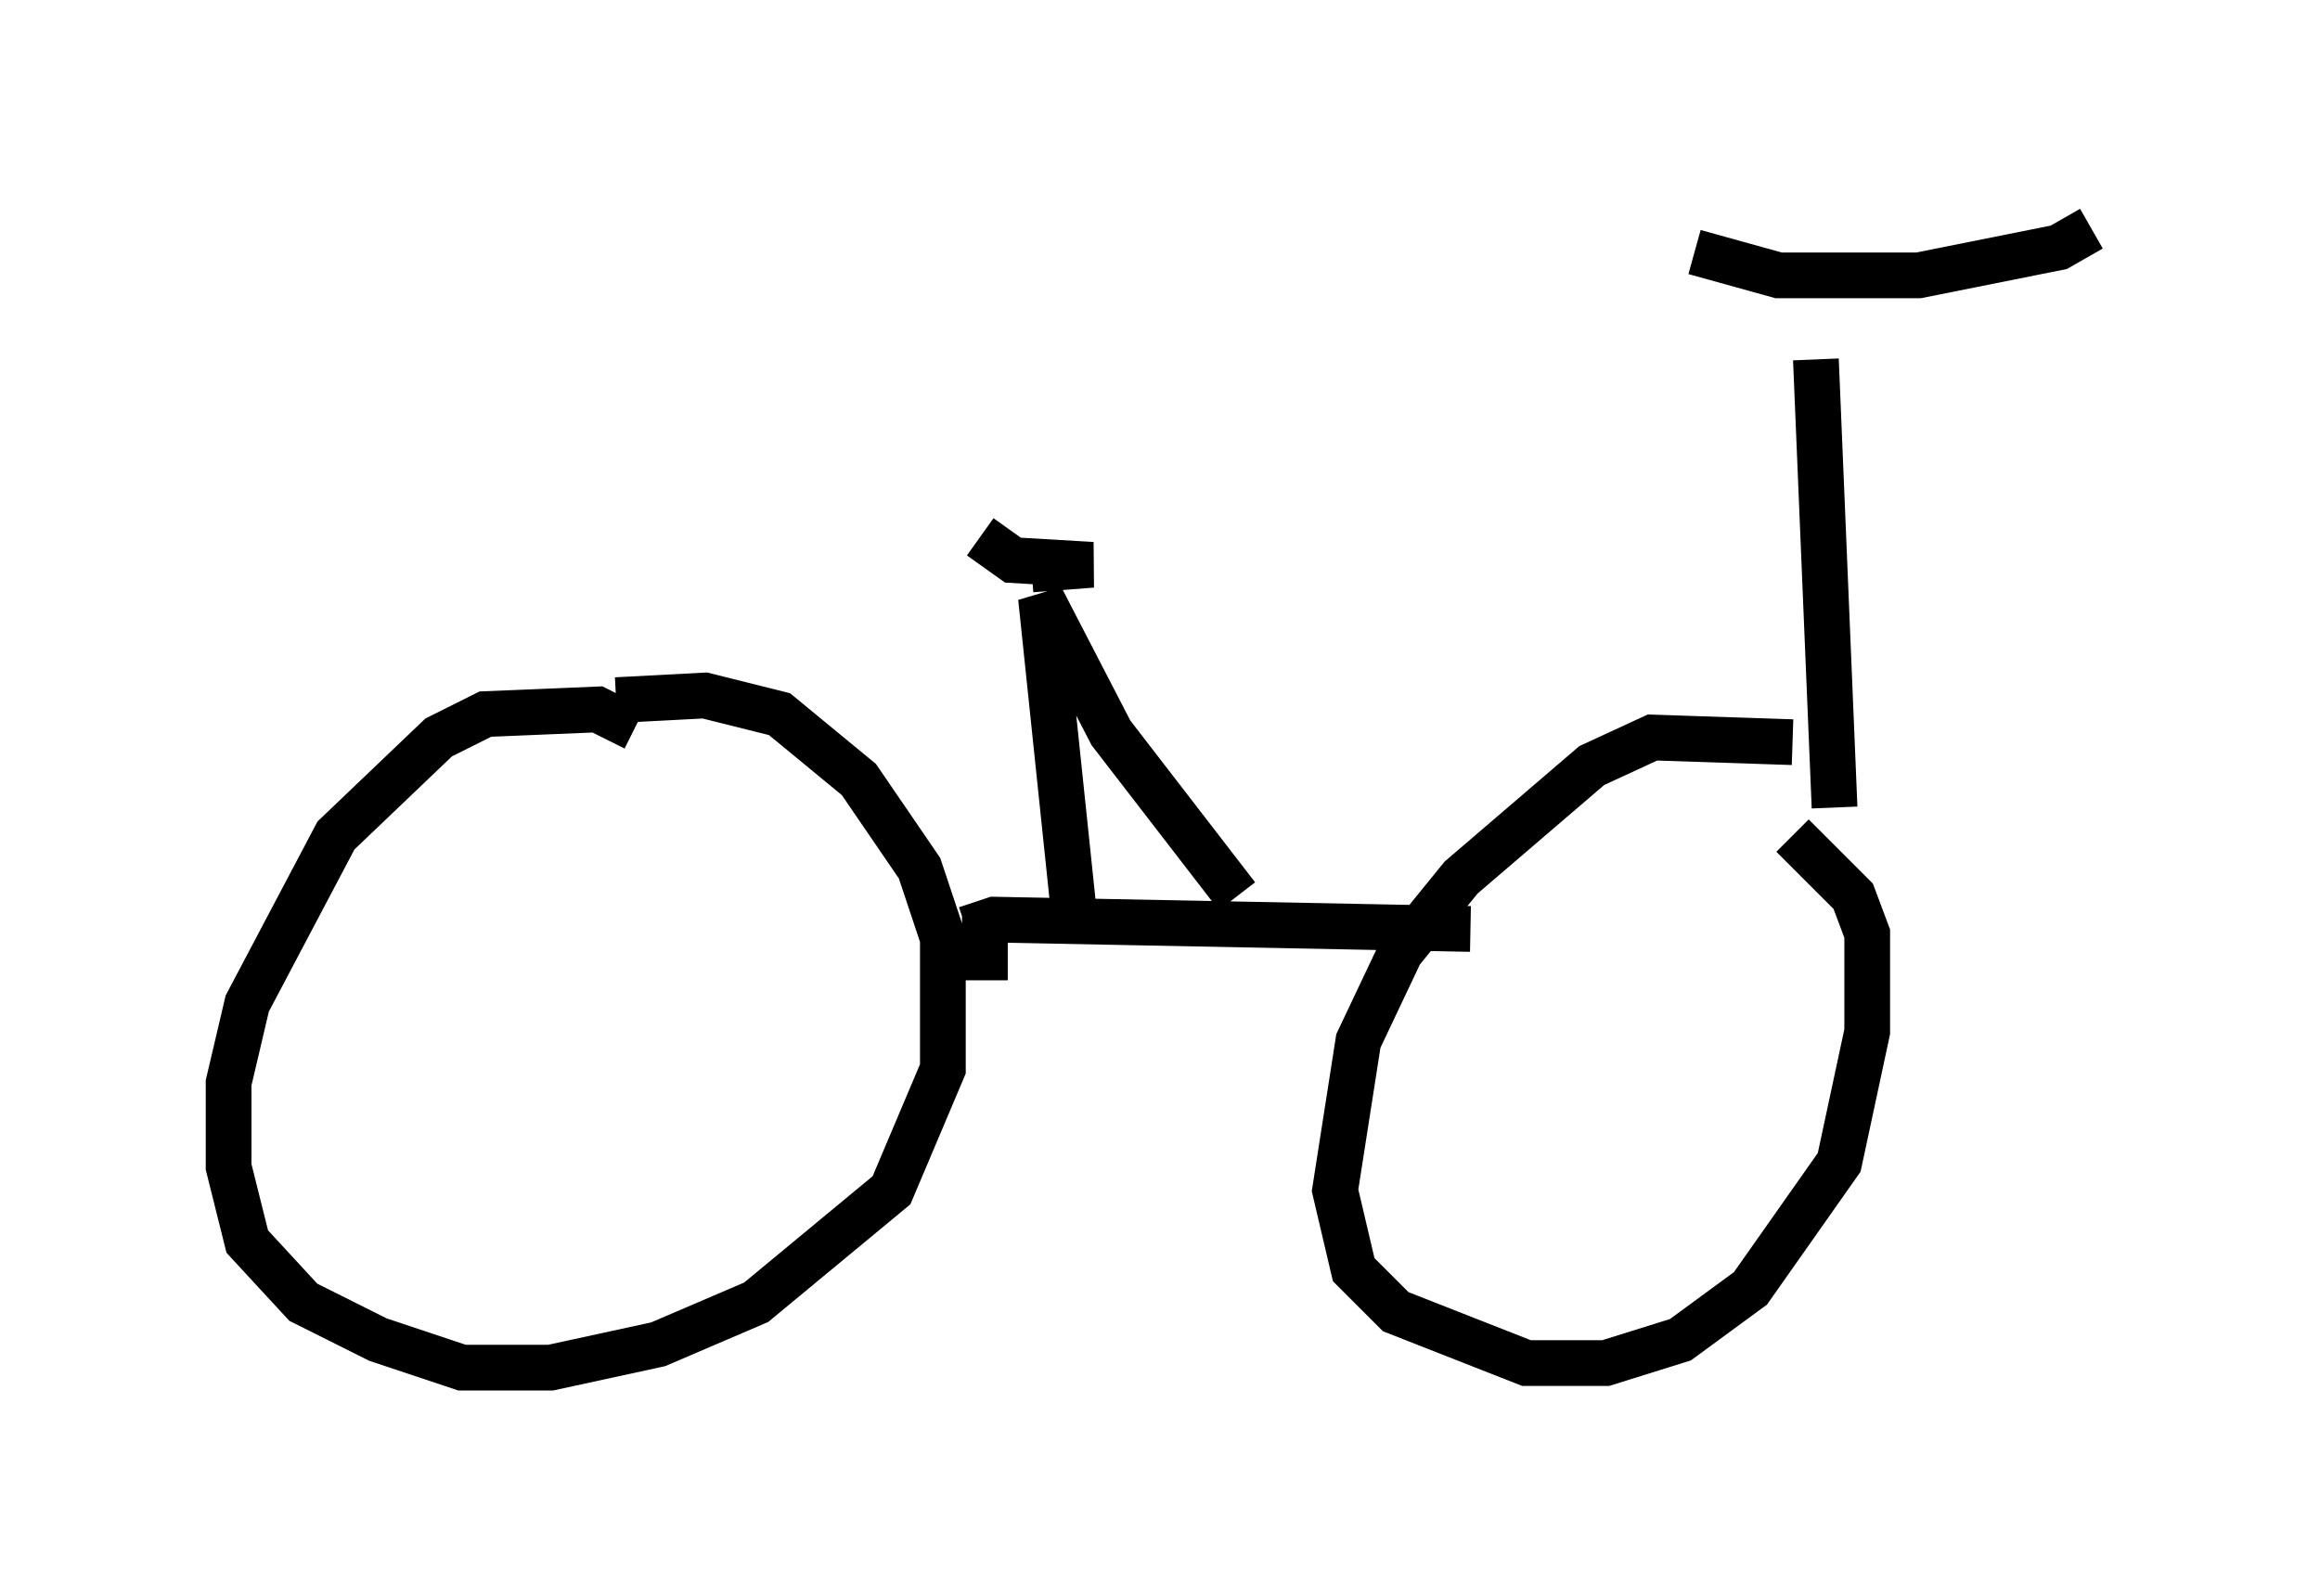 <?xml version="1.0" encoding="utf-8" ?>
<svg baseProfile="full" height="34.909" version="1.1" width="50.732" xmlns="http://www.w3.org/2000/svg" xmlns:ev="http://www.w3.org/2001/xml-events" xmlns:xlink="http://www.w3.org/1999/xlink"><defs /><rect fill="white" height="34.909" width="50.732" x="0" y="0" /><path d="M13.881, 16.433 m0.0, -0.51 l-0.817, -0.408 -2.45, 0.102 l-1.021, 0.51 -2.246, 2.144 l-1.94, 3.675 -0.408, 1.735 l0.0, 1.838 0.408, 1.633 l1.225, 1.327 1.633, 0.817 l1.838, 0.613 1.94, 0.0 l2.348, -0.51 2.144, -0.919 l2.96, -2.45 1.123, -2.654 l0.0, -2.858 -0.51, -1.531 l-1.327, -1.94 -1.735, -1.429 l-1.633, -0.408 -1.94, 0.102 m25.725, 0.919 l-3.063, -0.102 -1.327, 0.613 l-2.858, 2.45 -1.327, 1.633 l-0.919, 1.94 -0.51, 3.267 l0.408, 1.735 0.919, 0.919 l2.858, 1.123 1.735, 0.0 l1.633, -0.51 1.531, -1.123 l1.94, -2.756 0.613, -2.858 l0.0, -2.144 -0.306, -0.817 l-1.327, -1.327 m-17.661, 3.165 l0.0, -1.429 m-0.408, 0.306 l0.613, -0.204 10.413, 0.204 m-8.677, -0.408 l-0.715, -6.84 1.531, 2.96 l2.756, 3.573 m-5.615, -7.861 l0.715, 0.51 1.735, 0.102 l-1.327, 0.102 m17.559, 5.206 l-0.408, -9.8 m-2.654, -2.348 l1.838, 0.51 3.063, 0.0 l3.063, -0.613 0.715, -0.408 " fill="none" stroke="black" stroke-width="1" /></svg>